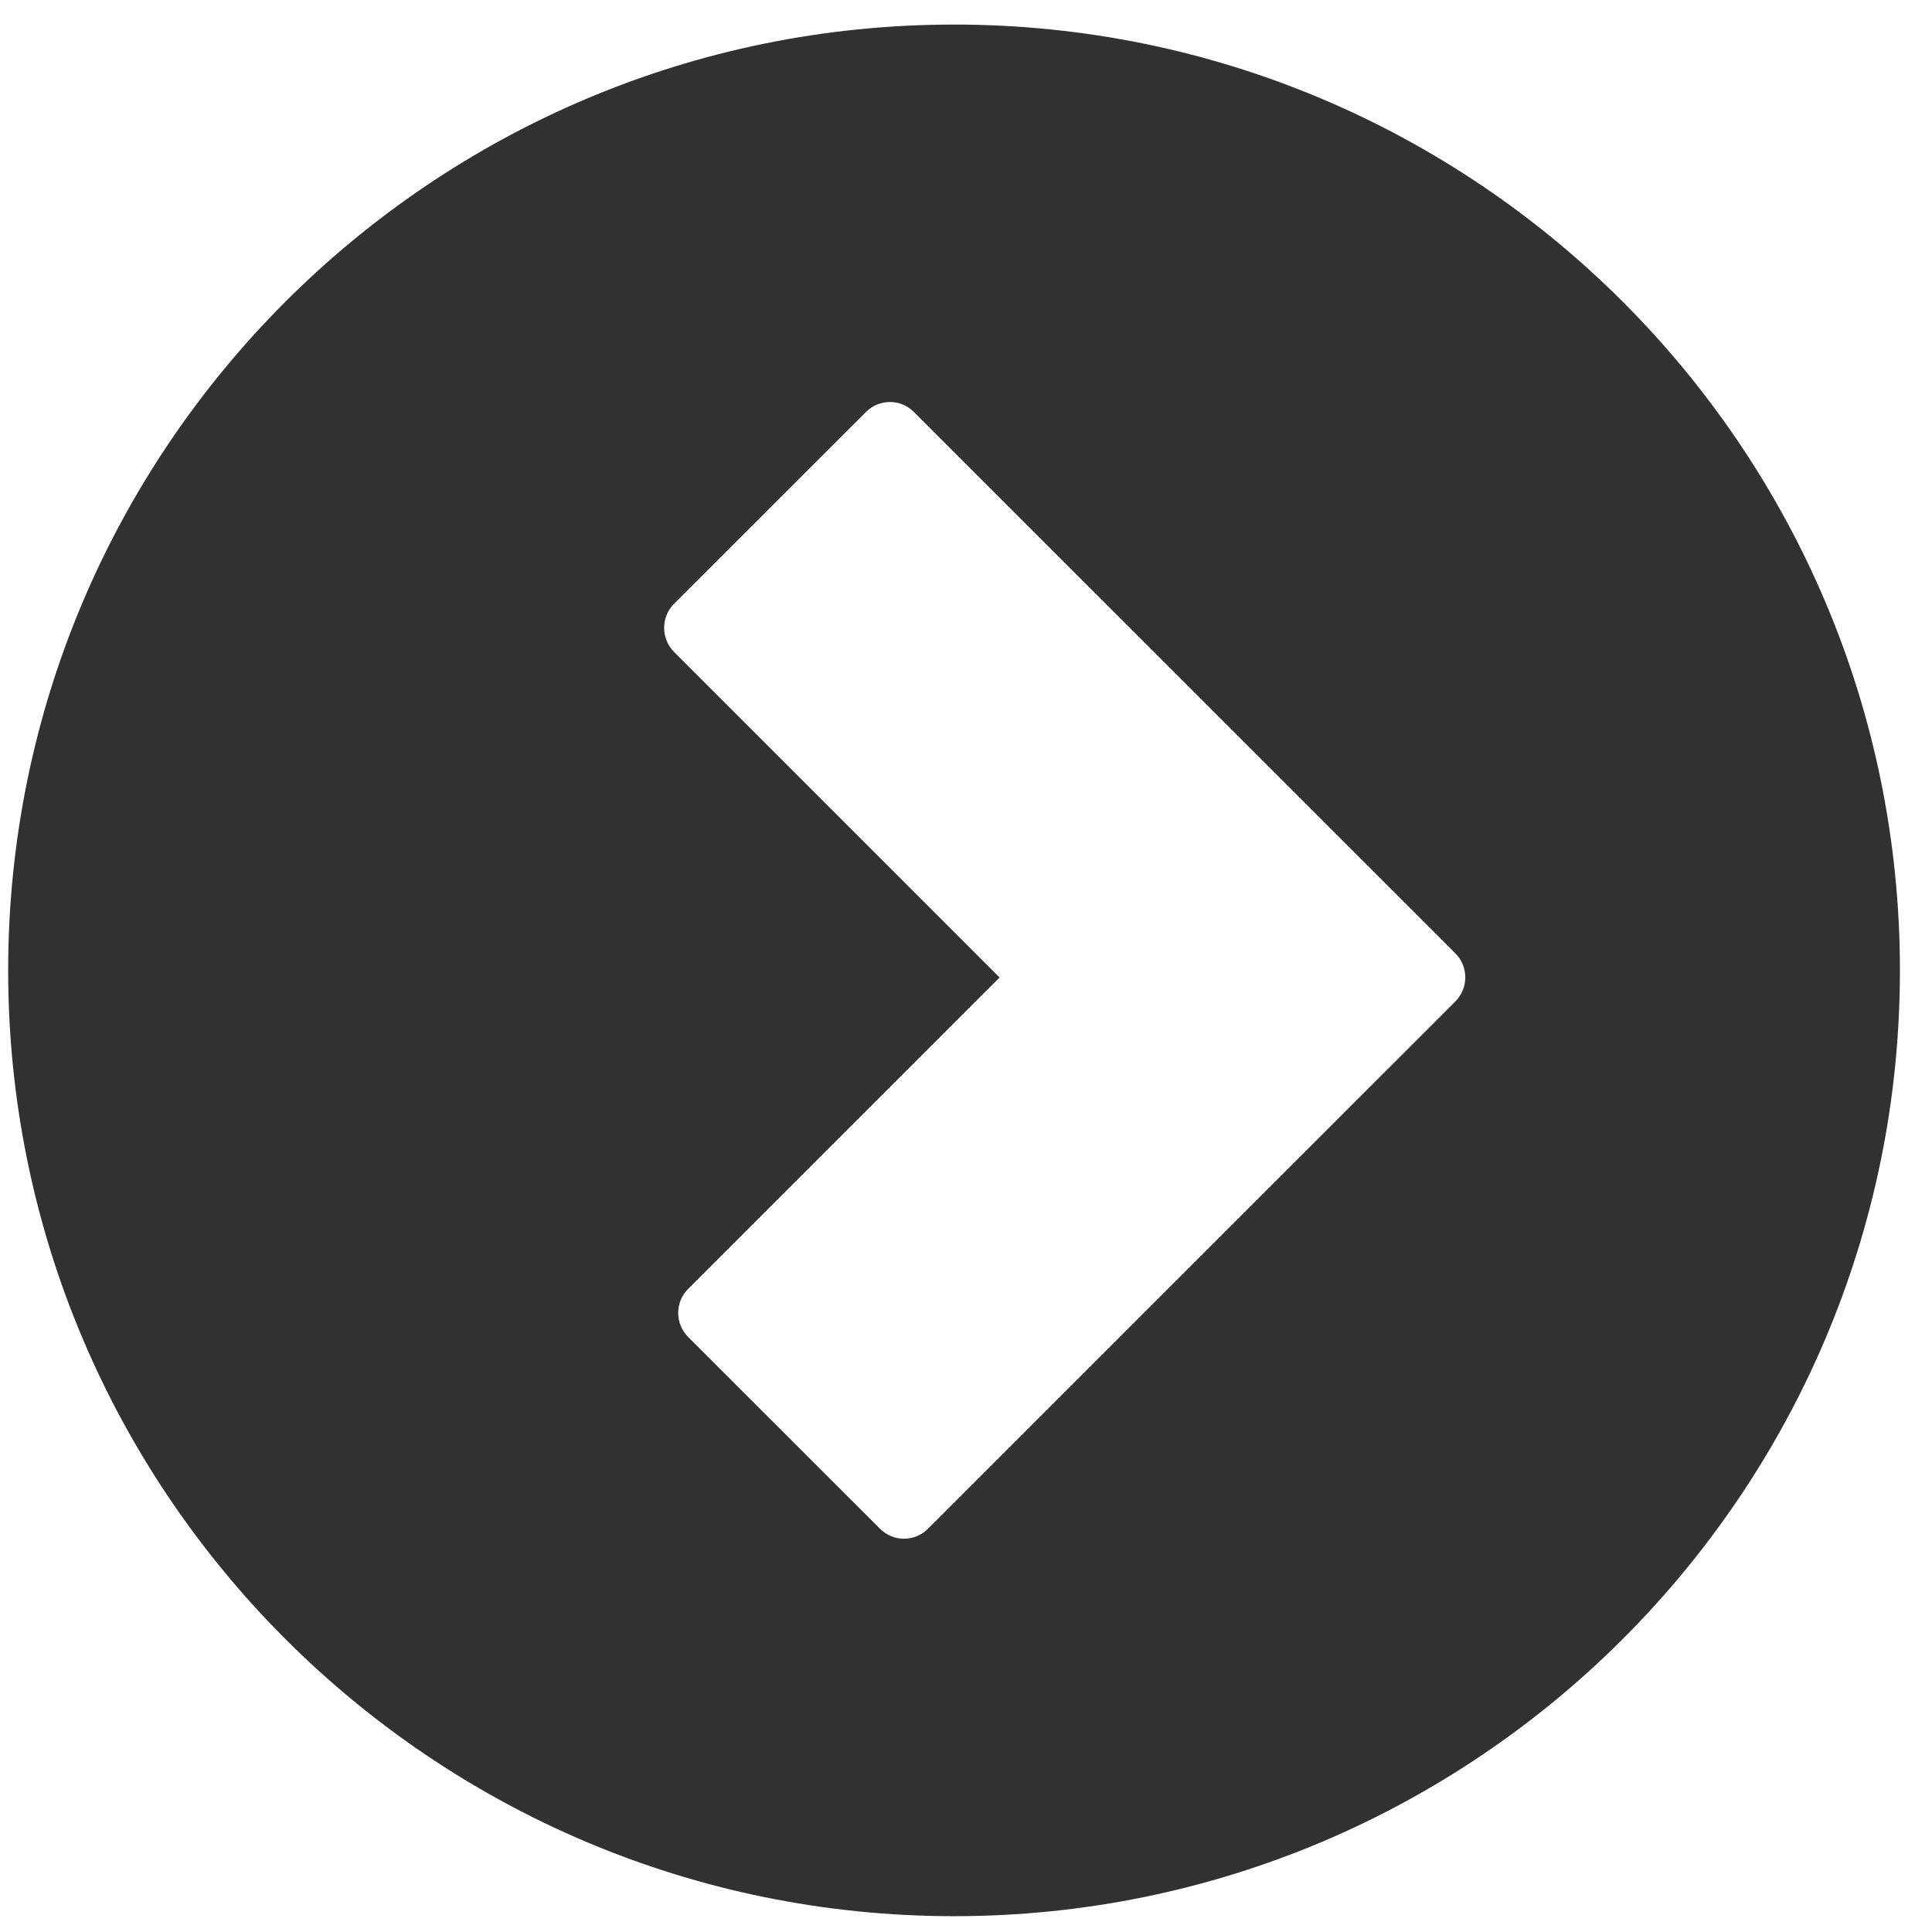 <?xml version="1.0" encoding="UTF-8" standalone="no"?>
<!DOCTYPE svg PUBLIC "-//W3C//DTD SVG 1.1//EN" "http://www.w3.org/Graphics/SVG/1.1/DTD/svg11.dtd">
<svg width="100%" height="100%" viewBox="0 0 154 154" version="1.1" xmlns="http://www.w3.org/2000/svg" xmlns:xlink="http://www.w3.org/1999/xlink" xml:space="preserve" style="fill-rule:evenodd;clip-rule:evenodd;stroke-linejoin:round;stroke-miterlimit:1.414;">
    <g transform="matrix(1,0,0,1,0,-272)">
        <g id="ArtBoard1" transform="matrix(0.743,0,0,0.743,-2125.23,272.117)">
            <rect x="2859.96" y="0" width="206.625" height="206.625" style="fill:none;"/>
            <g transform="matrix(1.346,0,0,1.346,5694.53,-1393.5)">
                <path d="M-2029.6,1037.13C-1987.99,1037.13 -1954.21,1070.91 -1954.21,1112.52C-1954.21,1154.12 -1987.99,1187.9 -2029.6,1187.9C-2071.2,1187.9 -2104.99,1154.12 -2104.99,1112.52C-2104.99,1070.91 -2071.2,1037.13 -2029.6,1037.13ZM-2025.97,1113.08L-2051.92,1087.13C-2052.97,1086.07 -2052.97,1084.36 -2051.92,1083.3L-2036.62,1068.01C-2035.57,1066.95 -2033.85,1066.95 -2032.8,1068.01L-1989.64,1111.16C-1988.59,1112.22 -1988.59,1113.93 -1989.64,1114.99C-1989.64,1114.99 -2004.94,1130.28 -2004.94,1130.28C-2004.94,1130.28 -2031.68,1157.02 -2031.68,1157.02C-2032.73,1158.08 -2034.45,1158.08 -2035.5,1157.02L-2050.8,1141.73C-2051.85,1140.67 -2051.85,1138.96 -2050.8,1137.91L-2025.97,1113.08Z" style="fill:rgb(49,49,49);"/>
            </g>
        </g>
    </g>
</svg>
